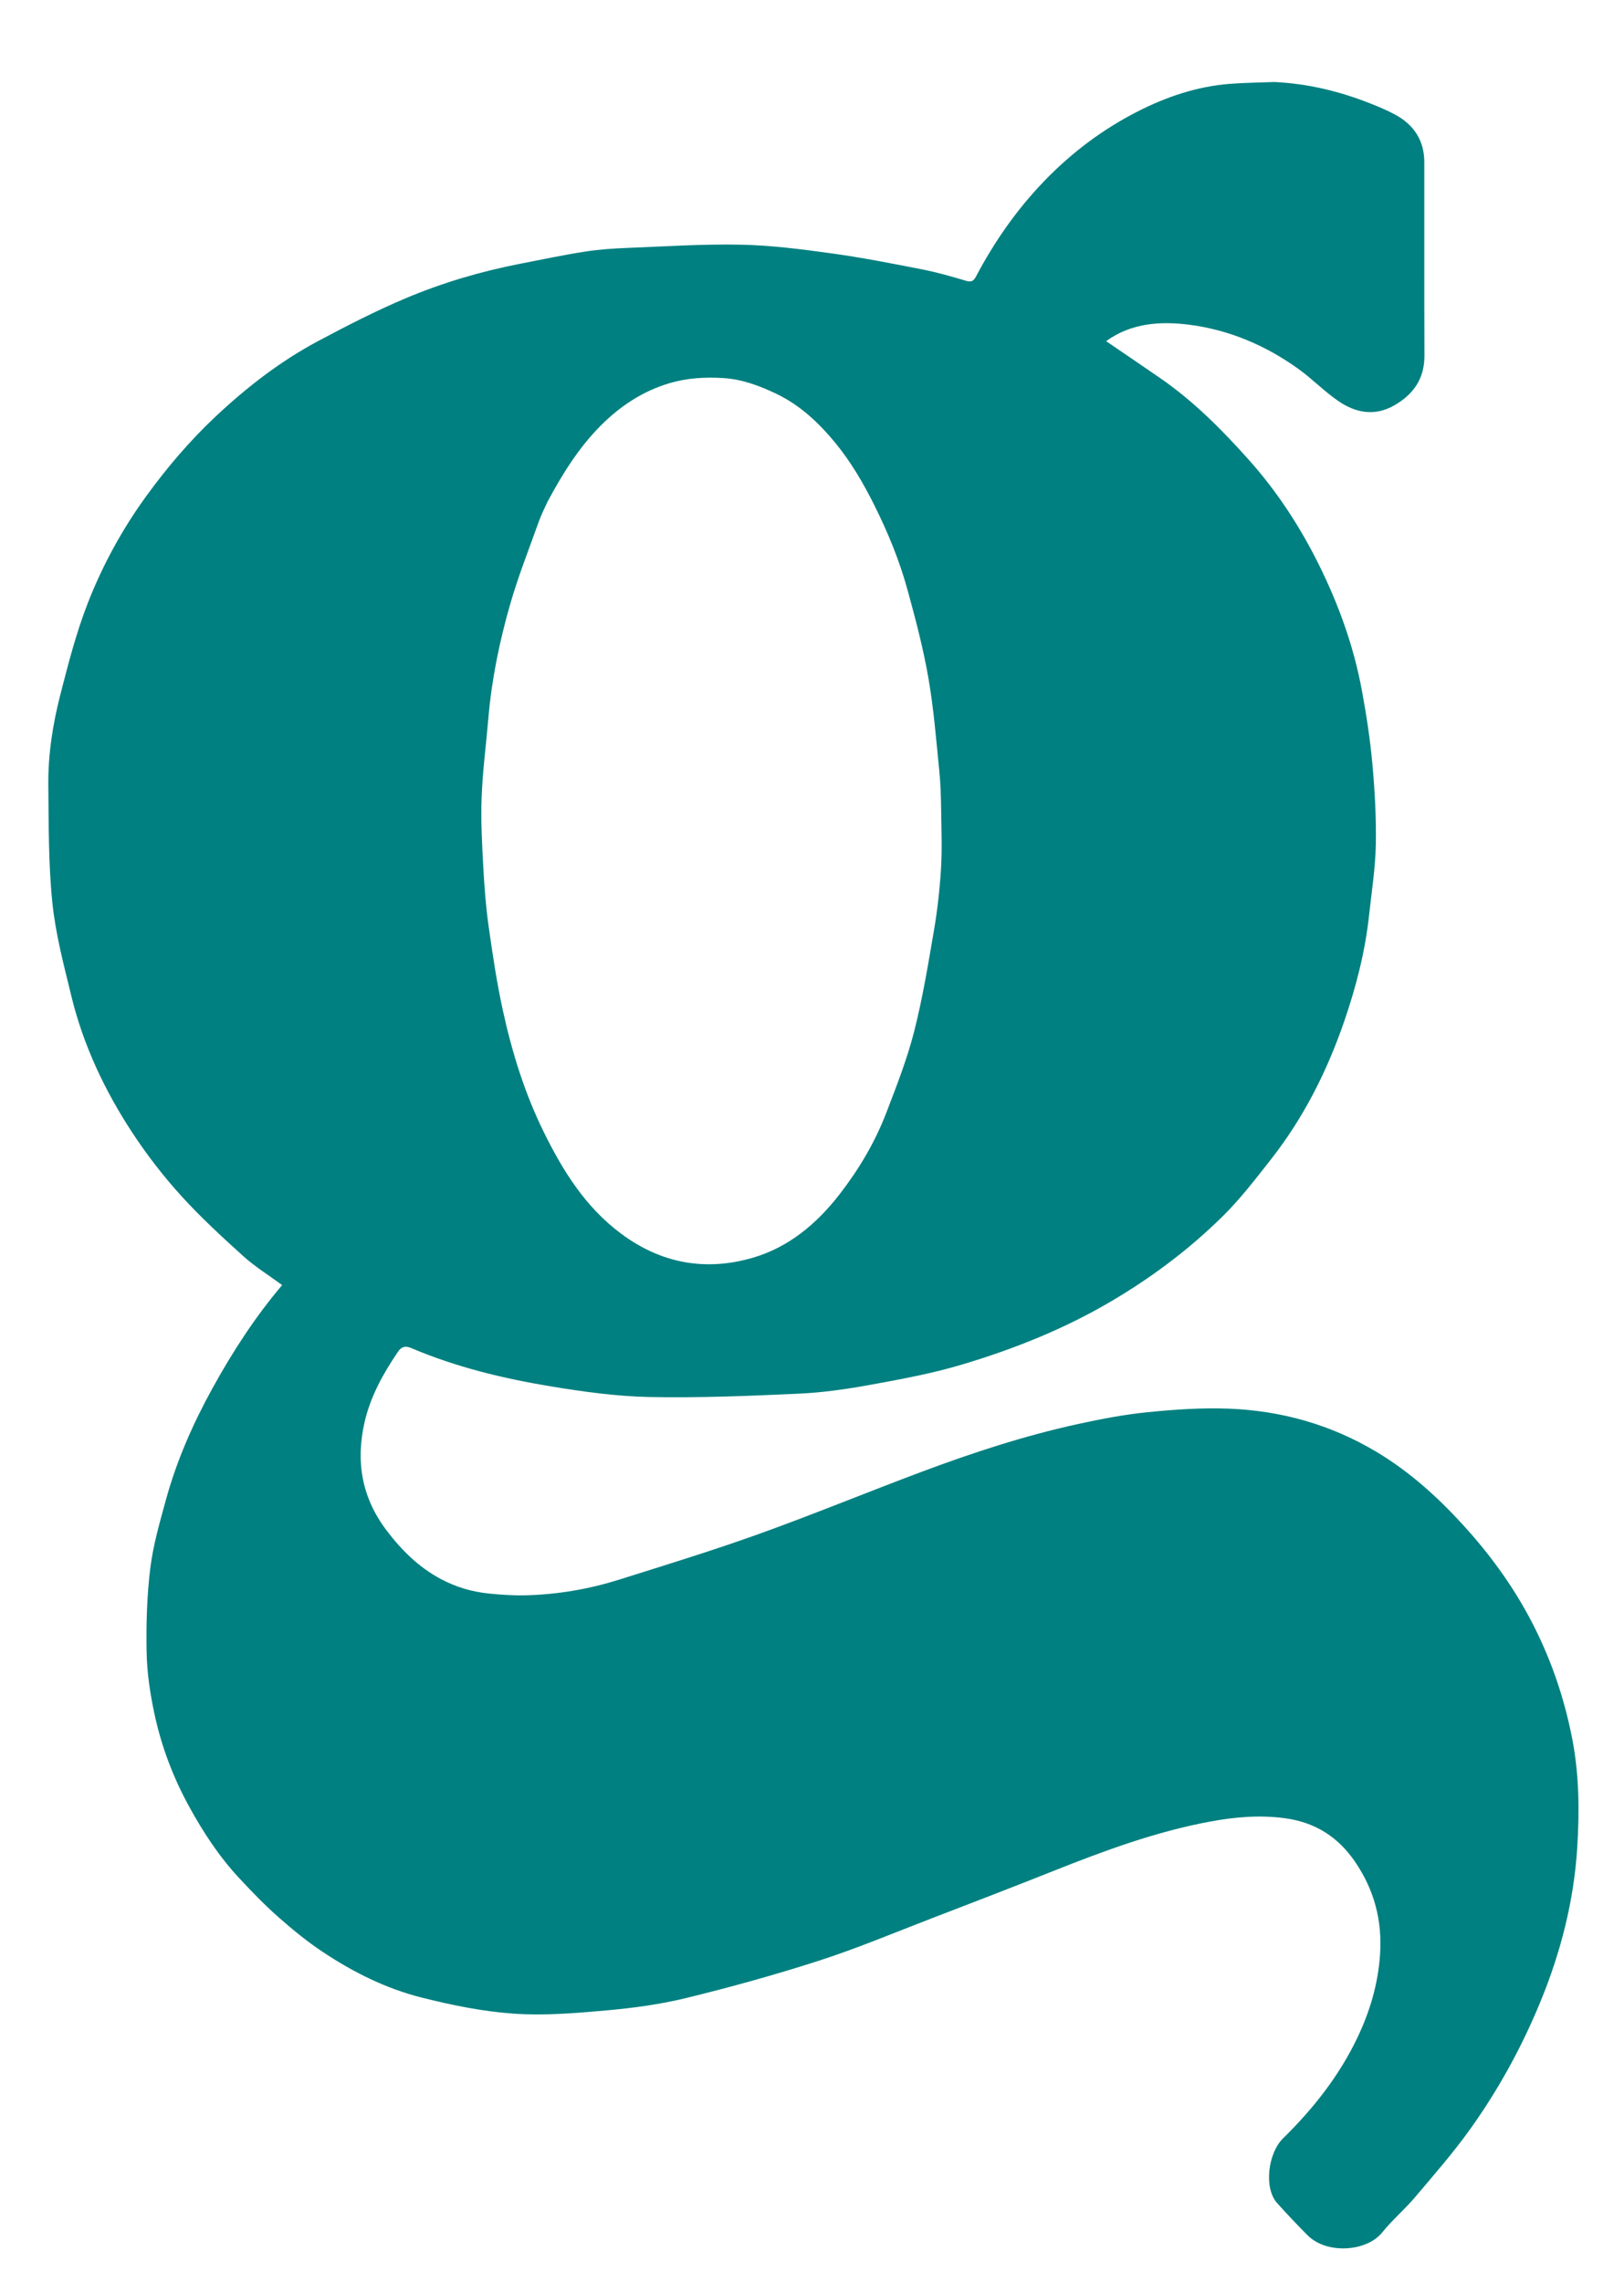 <?xml version="1.0" encoding="UTF-8" standalone="no"?>
<svg
   xmlns:dc="http://purl.org/dc/elements/1.1/"
   xmlns:cc="http://creativecommons.org/ns#"
   xmlns:rdf="http://www.w3.org/1999/02/22-rdf-syntax-ns#"
   xmlns:svg="http://www.w3.org/2000/svg"
   xmlns="http://www.w3.org/2000/svg"
   xmlns:sodipodi="http://sodipodi.sourceforge.net/DTD/sodipodi-0.dtd"
   xmlns:inkscape="http://www.inkscape.org/namespaces/inkscape"
   version="1.1"
   id="Layer_1"
   x="0px"
   y="0px"
   width="100%"
   viewBox="0 0 911 1280"
   enable-background="new 0 0 911 1280"
   xml:space="preserve"
   sodipodi:docname="myLogo.svg"
   inkscape:version="0.92.5 (2060ec1f9f, 2020-04-08)"><defs
   id="defs7" /><sodipodi:namedview
   pagecolor="#ffffff"
   bordercolor="#666666"
   borderopacity="1"
   objecttolerance="10"
   gridtolerance="10"
   guidetolerance="10"
   inkscape:pageopacity="0"
   inkscape:pageshadow="2"
   inkscape:window-width="754"
   inkscape:window-height="480"
   id="namedview5"
   showgrid="false"
   inkscape:zoom="0.184375"
   inkscape:cx="455.5"
   inkscape:cy="640"
   inkscape:window-x="0"
   inkscape:window-y="0"
   inkscape:window-maximized="0"
   inkscape:current-layer="Layer_1" />
<path
   fill="#FF0000"
   opacity="1"
   stroke="none"
   d=" M714.926,46   C733.824,46.924 751.477,51.244 768.563,57.99   C773.332,59.873 778.104,61.857 782.607,64.29   C793.137,69.981 798.961,78.819 798.98,90.981   C799.036,127.145 798.908,163.309 799.049,199.472   C799.099,212.424 792.888,221.262 782.077,227.435   C771.062,233.726 760.38,231.595 750.673,224.922   C742.776,219.494 736.007,212.44 728.206,206.852   C710.015,193.821 689.735,185.151 667.572,182.221   C651.035,180.036 634.535,181.182 620.491,191.379   C630.402,198.149 640.532,205.026 650.616,211.968   C669.584,225.025 685.647,241.228 700.885,258.344   C716.583,275.977 729.352,295.636 739.789,316.67   C750.868,338.997 759.34,362.423 763.902,387.02   C766.446,400.732 768.588,414.575 769.842,428.456   C771.207,443.562 772.072,458.795 771.777,473.946   C771.519,487.134 769.411,500.292 767.995,513.45   C765.794,533.898 760.682,553.685 754.003,573.082   C744.354,601.109 731.121,627.288 712.75,650.645   C704.27,661.427 695.857,672.422 686.145,682.039   C667.274,700.723 646.125,716.58 623.142,730.106   C596.798,745.609 568.671,756.808 539.591,765.497   C522.816,770.51 505.444,773.705 488.182,776.851   C474.913,779.27 461.436,781.206 447.981,781.82   C420.173,783.089 392.301,784.218 364.489,783.687   C346.126,783.336 327.69,780.789 309.52,777.803   C282.539,773.368 255.953,766.978 230.646,756.209   C227.52,754.879 225.246,755.339 223.289,758.228   C214.958,770.527 207.775,783.364 204.46,798.017   C199.473,820.062 202.967,840.226 216.889,858.576   C225.315,869.683 234.881,879.141 247.215,885.75   C255.691,890.291 264.729,892.972 274.217,893.93   C281.096,894.624 288.052,895.089 294.955,894.918   C312.889,894.472 330.485,891.441 347.572,886.054   C373.702,877.816 399.923,869.781 425.695,860.52   C456.279,849.532 486.349,837.125 516.788,825.723   C545.499,814.969 574.63,805.413 604.621,798.86   C617.567,796.031 630.668,793.512 643.833,792.194   C658.916,790.685 674.188,789.637 689.307,790.219   C718.757,791.354 746.481,799.128 772.053,814.399   C790.446,825.382 806.106,839.492 820.399,855.098   C834.969,871.004 847.748,888.322 857.984,907.476   C869.433,928.9 877.303,951.523 881.935,975.282   C885.879,995.515 886.037,1016.106 884.765,1036.493   C882.885,1066.612 875.397,1095.639 863.841,1123.584   C853.471,1148.662 840.478,1172.342 824.731,1194.36   C815.174,1207.724 804.28,1220.156 793.65,1232.721   C787.887,1239.533 780.945,1245.369 775.377,1252.32   C766.705,1263.146 744.257,1264.763 733.467,1253.901   C727.643,1248.037 721.945,1242.034 716.428,1235.881   C708.787,1227.359 711.349,1207.784 719.743,1199.554   C736.658,1182.968 751.262,1164.485 761.511,1142.936   C768.484,1128.275 773.02,1112.993 774.143,1096.582   C775.452,1077.438 770.96,1060.294 760.175,1044.463   C750.571,1030.364 737.623,1022.223 720.761,1019.967   C706.795,1018.099 693.121,1019.224 679.26,1021.772   C648.575,1027.413 619.604,1038.142 590.796,1049.607   C568.027,1058.669 545.157,1067.477 522.284,1076.273   C501.506,1084.264 480.934,1092.923 459.778,1099.765   C435.219,1107.709 410.274,1114.611 385.202,1120.764   C370.461,1124.382 355.216,1126.44 340.073,1127.798   C322.817,1129.346 305.32,1130.787 288.114,1129.593   C270.793,1128.391 253.463,1124.842 236.572,1120.596   C216.557,1115.564 198.046,1106.318 180.875,1094.86   C172.11,1089.012 163.868,1082.263 155.964,1075.272   C148.336,1068.526 141.234,1061.145 134.281,1053.688   C122.962,1041.548 113.935,1027.764 105.972,1013.214   C96.893,996.624 90.335,979.074 86.469,960.661   C84.137,949.549 82.447,938.114 82.239,926.792   C81.953,911.143 82.394,895.349 84.292,879.834   C85.884,866.812 89.613,853.992 93.099,841.276   C99.106,819.362 108.257,798.606 119.178,778.785   C130.394,758.431 143.031,738.887 158.273,720.895   C150.847,715.432 143.097,710.647 136.45,704.642   C124.361,693.72 112.315,682.626 101.4,670.564   C91.52,659.645 82.398,647.847 74.315,635.535   C58.819,611.936 46.786,586.528 40.08,558.969   C35.853,541.594 31.186,524.118 29.375,506.415   C27.141,484.574 27.336,462.454 27.106,440.449   C26.927,423.284 29.586,406.292 33.842,389.72   C38.303,372.35 42.782,354.831 49.302,338.179   C57.629,316.913 68.58,296.825 82.129,278.192   C93.763,262.192 106.497,247.231 120.875,233.718   C138.313,217.329 157.183,202.687 178.332,191.393   C194.457,182.783 210.79,174.403 227.613,167.298   C248.172,158.616 269.619,152.299 291.584,148.001   C303.793,145.612 315.98,143.048 328.265,141.126   C336.175,139.888 344.234,139.375 352.247,139.058   C373.41,138.22 394.601,136.828 415.747,137.265   C432.691,137.616 449.659,139.809 466.484,142.135   C483.447,144.48 500.287,147.793 517.101,151.087   C525.446,152.722 533.674,155.06 541.83,157.499   C544.913,158.421 546.146,157.677 547.551,155.017   C557.91,135.409 570.456,117.411 585.942,101.391   C601.184,85.624 618.399,72.65 637.85,62.699   C654.147,54.361 671.321,48.502 689.714,47.052   C697.932,46.404 706.195,46.333 714.926,46  M307.03,281.681   C305.467,285.193 303.669,288.621 302.381,292.231   C296.839,307.767 290.726,323.149 286.179,338.978   C280.197,359.799 275.818,381.045 273.969,402.721   C272.703,417.562 270.753,432.371 270.174,447.236   C269.671,460.121 270.393,473.08 271.082,485.979   C271.685,497.25 272.536,508.548 274.108,519.717   C276.34,535.575 278.724,551.458 282.144,567.089   C287.259,590.469 294.344,613.281 304.959,634.88   C315.718,656.771 328.303,677.067 348.365,692.022   C370.993,708.891 395.996,713.28 422.464,705.507   C442.519,699.618 458.236,686.43 471.075,669.825   C481.902,655.822 490.838,640.755 497.158,624.289   C502.891,609.351 508.783,594.342 512.736,578.886   C517.527,560.154 520.659,540.971 523.919,521.882   C525.865,510.488 527.152,498.93 527.861,487.392   C528.514,476.762 528.123,466.059 527.958,455.392   C527.841,447.804 527.693,440.185 526.929,432.644   C525.155,415.131 523.793,397.519 520.772,380.207   C517.85,363.461 513.497,346.92 508.971,330.509   C504.465,314.169 498.022,298.566 490.408,283.298   C484.176,270.802 477.174,258.878 468.431,248.259   C459.324,237.2 448.808,227.281 435.497,220.913   C426,216.37 416.247,212.728 405.715,212.085   C395.56,211.466 385.444,212.016 375.537,214.962   C360.405,219.462 347.648,227.981 336.769,238.971   C324.645,251.22 315.497,265.806 307.03,281.681  z"
   id="path2"
   style="fill:#008080" />
</svg>
